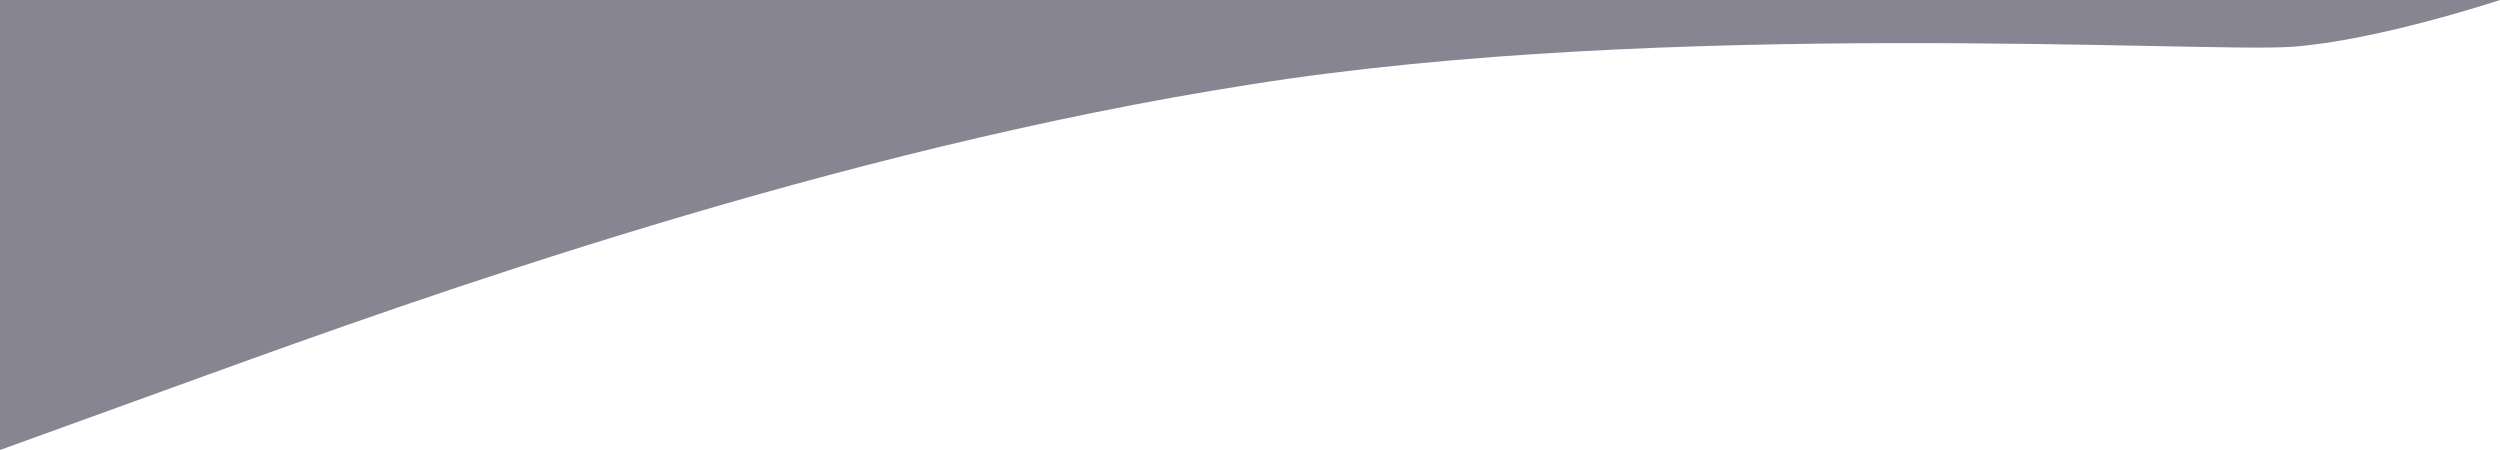 <svg width="400" height="72" viewBox="0 0 400 72" fill="none" xmlns="http://www.w3.org/2000/svg">
<path fill-rule="evenodd" clip-rule="evenodd" d="M0 72L33.333 59.931C66.667 47.861 133.333 23.931 200 13.526C266.667 2.913 352.893 8.483 366.667 7.491C380.44 6.5 400 0 400 0H366.667C333.333 0 266.667 0 200 0C133.333 0 66.667 0 33.333 0H0V72Z" fill="#383448" fill-opacity="0.6"/>
</svg>
